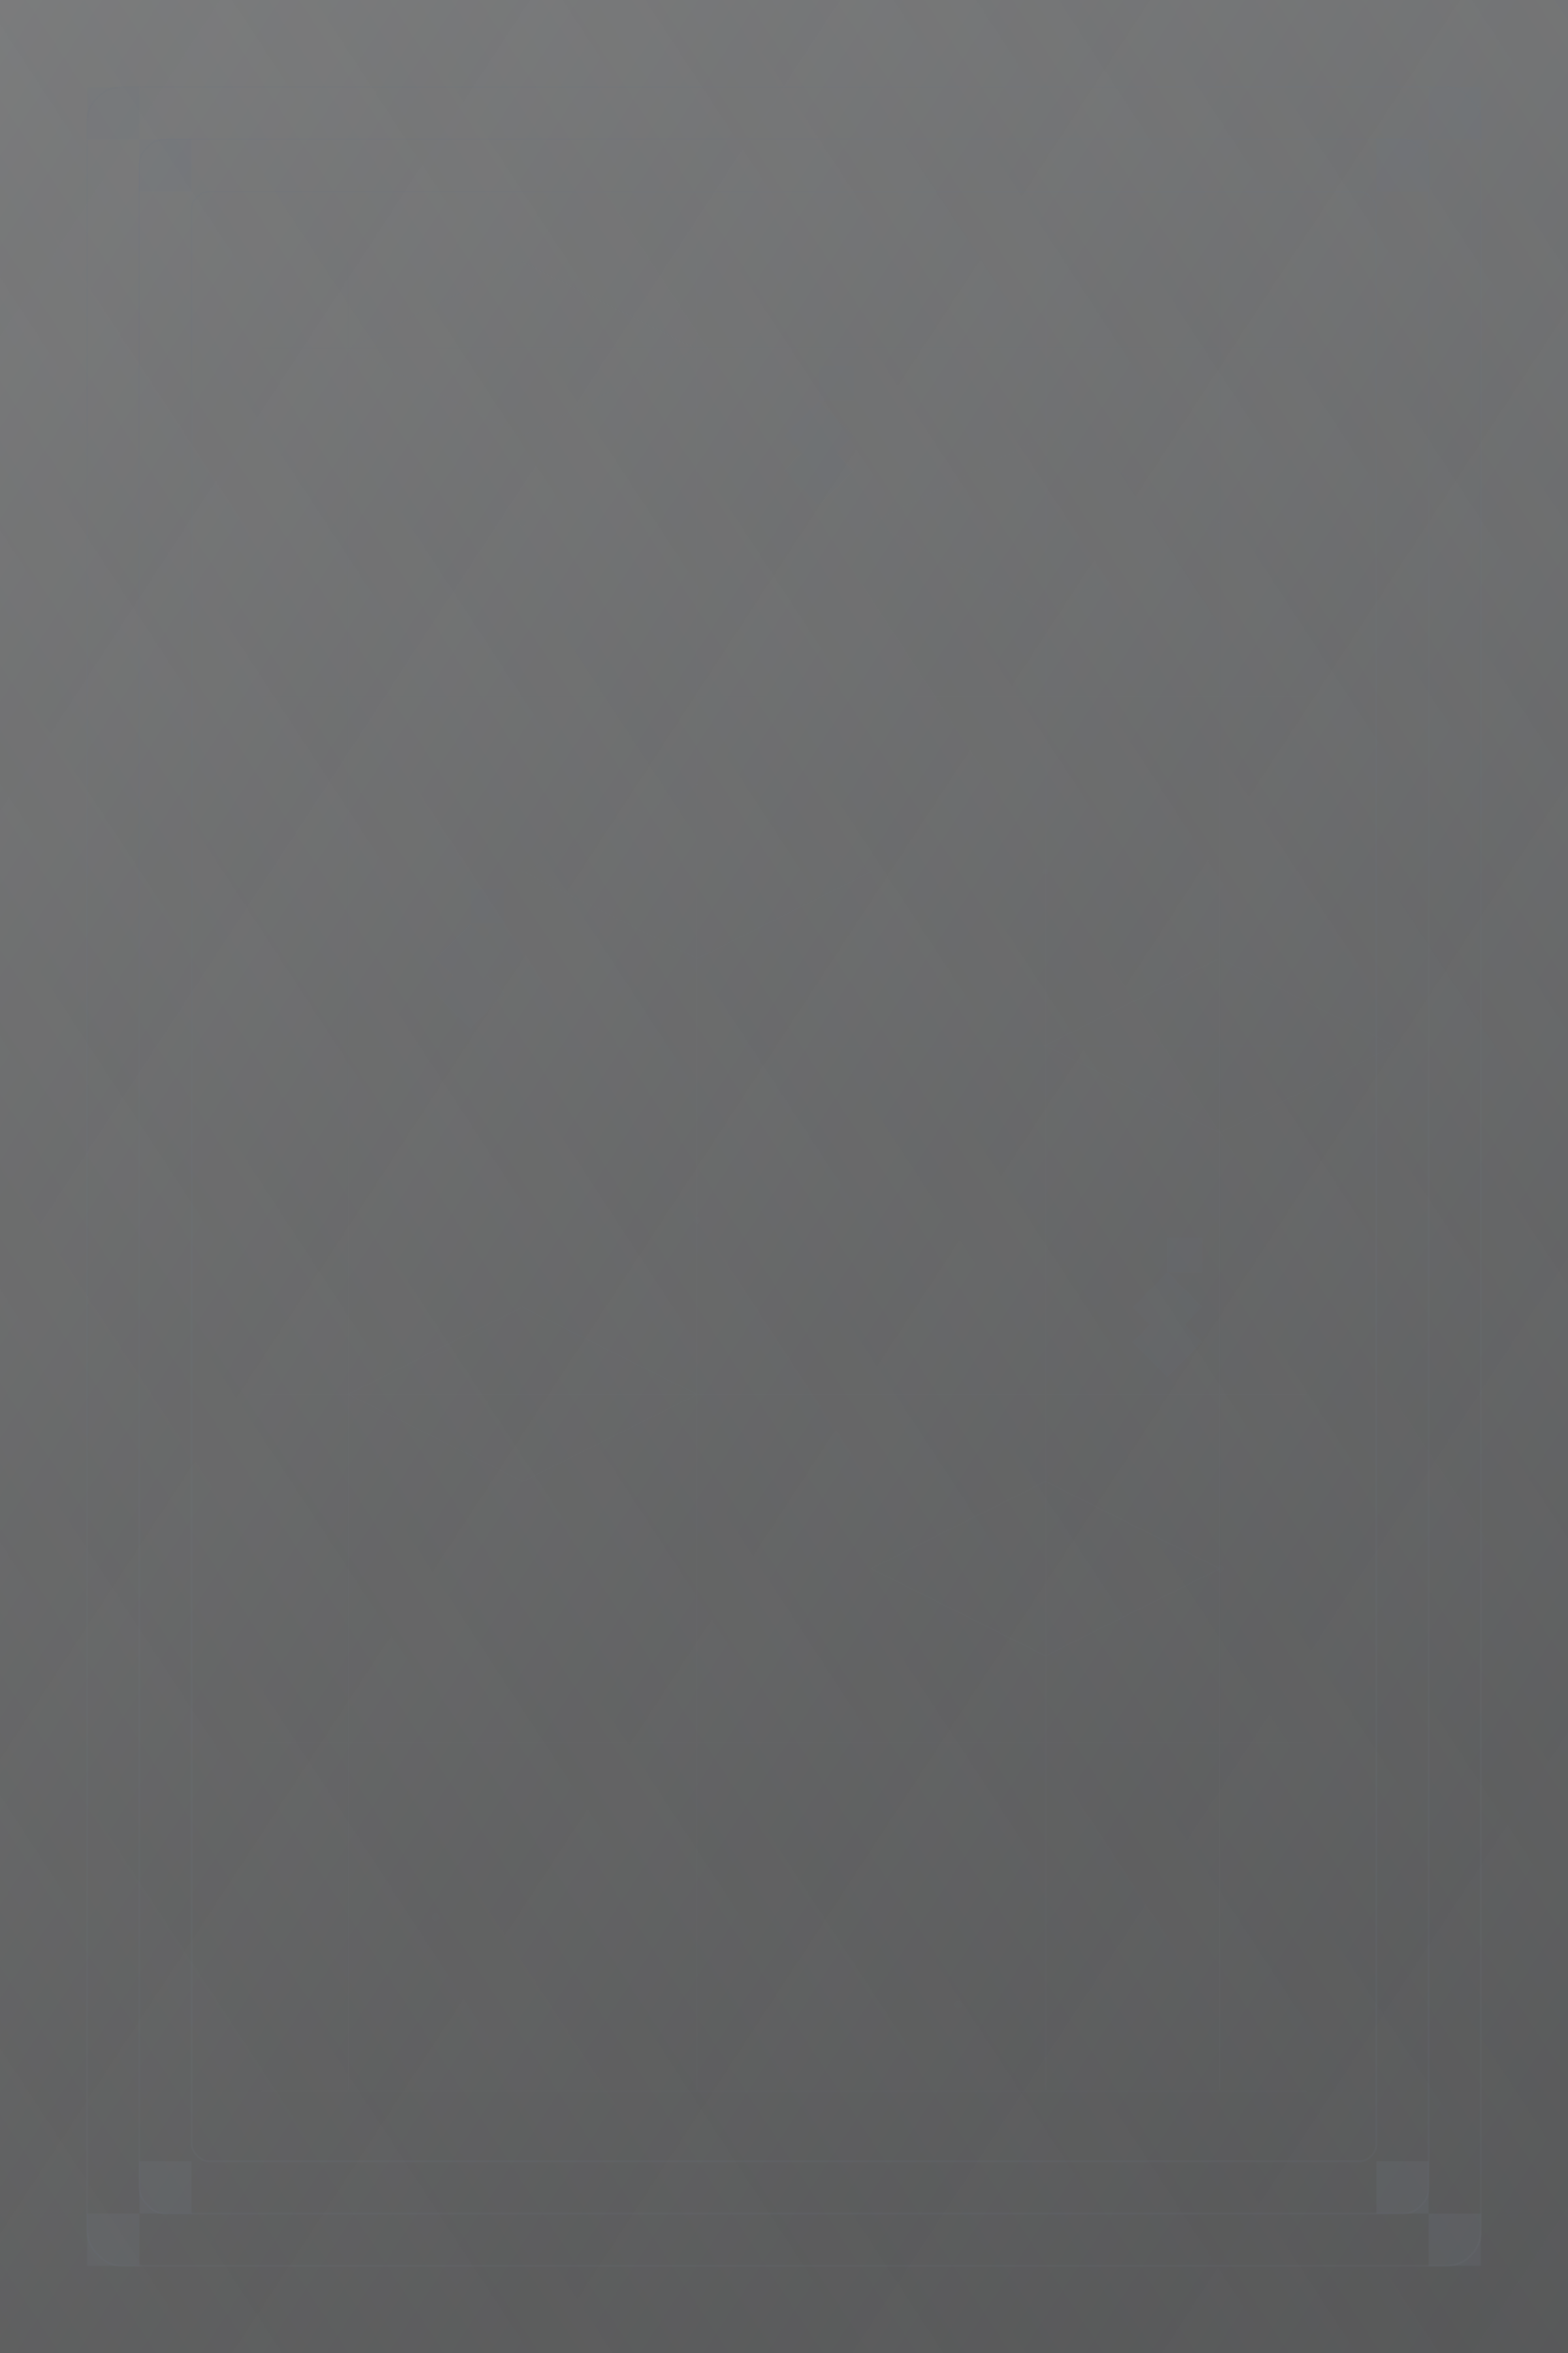 <svg xmlns="http://www.w3.org/2000/svg" viewBox="0 0 900 1350">
  <rect x="0" y="0" width="900" height="1350" fill="#333333" stroke="none"/>
  <defs>
    <linearGradient id="elegant1" x1="0%" y1="0%" x2="100%" y2="100%">
      <stop offset="0%" stop-color="#f8f9fa" stop-opacity="0.3"/>
      <stop offset="100%" stop-color="#e9ecef" stop-opacity="0.1"/>
    </linearGradient>
    <linearGradient id="elegant2" x1="100%" y1="0%" x2="0%" y2="100%">
      <stop offset="0%" stop-color="#dee2e6" stop-opacity="0.2"/>
      <stop offset="100%" stop-color="#ced4da" stop-opacity="0.05"/>
    </linearGradient>
  </defs>
  
  <rect width="900" height="1350" fill="url(#elegant1)"/>
  <rect width="900" height="1350" fill="url(#elegant2)"/>
  
  <!-- Elegant borders -->
  <g stroke="#6c757d" stroke-width="1" opacity="0.15" fill="none">
    <rect x="50" y="50" width="800" height="1250" rx="20"/>
    <rect x="80" y="80" width="740" height="1190" rx="15"/>
    <rect x="110" y="110" width="680" height="1130" rx="10"/>
  </g>
  
  <!-- Ornate corners -->
  <g fill="#6c757d" opacity="0.2">
    <!-- Top-left corner -->
    <path d="M50,50 L80,50 L80,80 L50,80 Z"/>
    <path d="M80,80 L110,80 L110,110 L80,110 Z"/>
    
    <!-- Top-right corner -->
    <path d="M820,50 L850,50 L850,80 L820,80 Z"/>
    <path d="M790,80 L820,80 L820,110 L790,110 Z"/>
    
    <!-- Bottom-left corner -->
    <path d="M50,1270 L80,1270 L80,1300 L50,1300 Z"/>
    <path d="M80,1240 L110,1240 L110,1270 L80,1270 Z"/>
    
    <!-- Bottom-right corner -->
    <path d="M820,1270 L850,1270 L850,1300 L820,1300 Z"/>
    <path d="M790,1240 L820,1240 L820,1270 L790,1270 Z"/>
  </g>
  
  <!-- Subtle patterns -->
  <g opacity="0.08">
    <!-- Diamond grid -->
    <g stroke="#6c757d" stroke-width="0.5" fill="none">
      <path d="M200,200 L300,150 L400,200 L300,250 Z"/>
      <path d="M500,300 L600,250 L700,300 L600,350 Z"/>
      <path d="M300,500 L400,450 L500,500 L400,550 Z"/>
      <path d="M600,600 L700,550 L800,600 L700,650 Z"/>
      <path d="M200,800 L300,750 L400,800 L300,850 Z"/>
      <path d="M500,900 L600,850 L700,900 L600,950 Z"/>
    </g>
    
    <!-- Fleur-de-lis inspired -->
    <g fill="#6c757d">
      <path d="M450,250 L470,230 L490,250 L470,270 Z"/>
      <path d="M470,230 L470,210 L490,210 L490,230 Z"/>
      <path d="M450,270 L470,290 L490,270 L470,250 Z"/>
      
      <path d="M250,550 L270,530 L290,550 L270,570 Z"/>
      <path d="M270,530 L270,510 L290,510 L290,530 Z"/>
      <path d="M250,570 L270,590 L290,570 L270,550 Z"/>
      
      <path d="M650,750 L670,730 L690,750 L670,770 Z"/>
      <path d="M670,730 L670,710 L690,710 L690,730 Z"/>
      <path d="M650,770 L670,790 L690,770 L670,750 Z"/>
    </g>
  </g>
  
  <!-- Refined lines -->
  <g stroke="#6c757d" stroke-width="0.5" opacity="0.1">
    <!-- Horizontal accent lines -->
    <line x1="150" y1="200" x2="750" y2="200"/>
    <line x1="150" y1="400" x2="750" y2="400"/>
    <line x1="150" y1="600" x2="750" y2="600"/>
    <line x1="150" y1="800" x2="750" y2="800"/>
    <line x1="150" y1="1000" x2="750" y2="1000"/>
    <line x1="150" y1="1200" x2="750" y2="1200"/>
    
    <!-- Vertical accent lines -->
    <line x1="200" y1="150" x2="200" y2="1200"/>
    <line x1="400" y1="150" x2="400" y2="1200"/>
    <line x1="600" y1="150" x2="600" y2="1200"/>
    <line x1="700" y1="150" x2="700" y2="1200"/>
  </g>
  
  <!-- Subtle dots -->
  <g fill="#6c757d" opacity="0.06">
    <circle cx="300" cy="300" r="2"/>
    <circle cx="600" cy="500" r="2"/>
    <circle cx="400" cy="700" r="2"/>
    <circle cx="700" cy="900" r="2"/>
    <circle cx="250" cy="1100" r="2"/>
    <circle cx="550" cy="1150" r="2"/>
  </g>
</svg>
